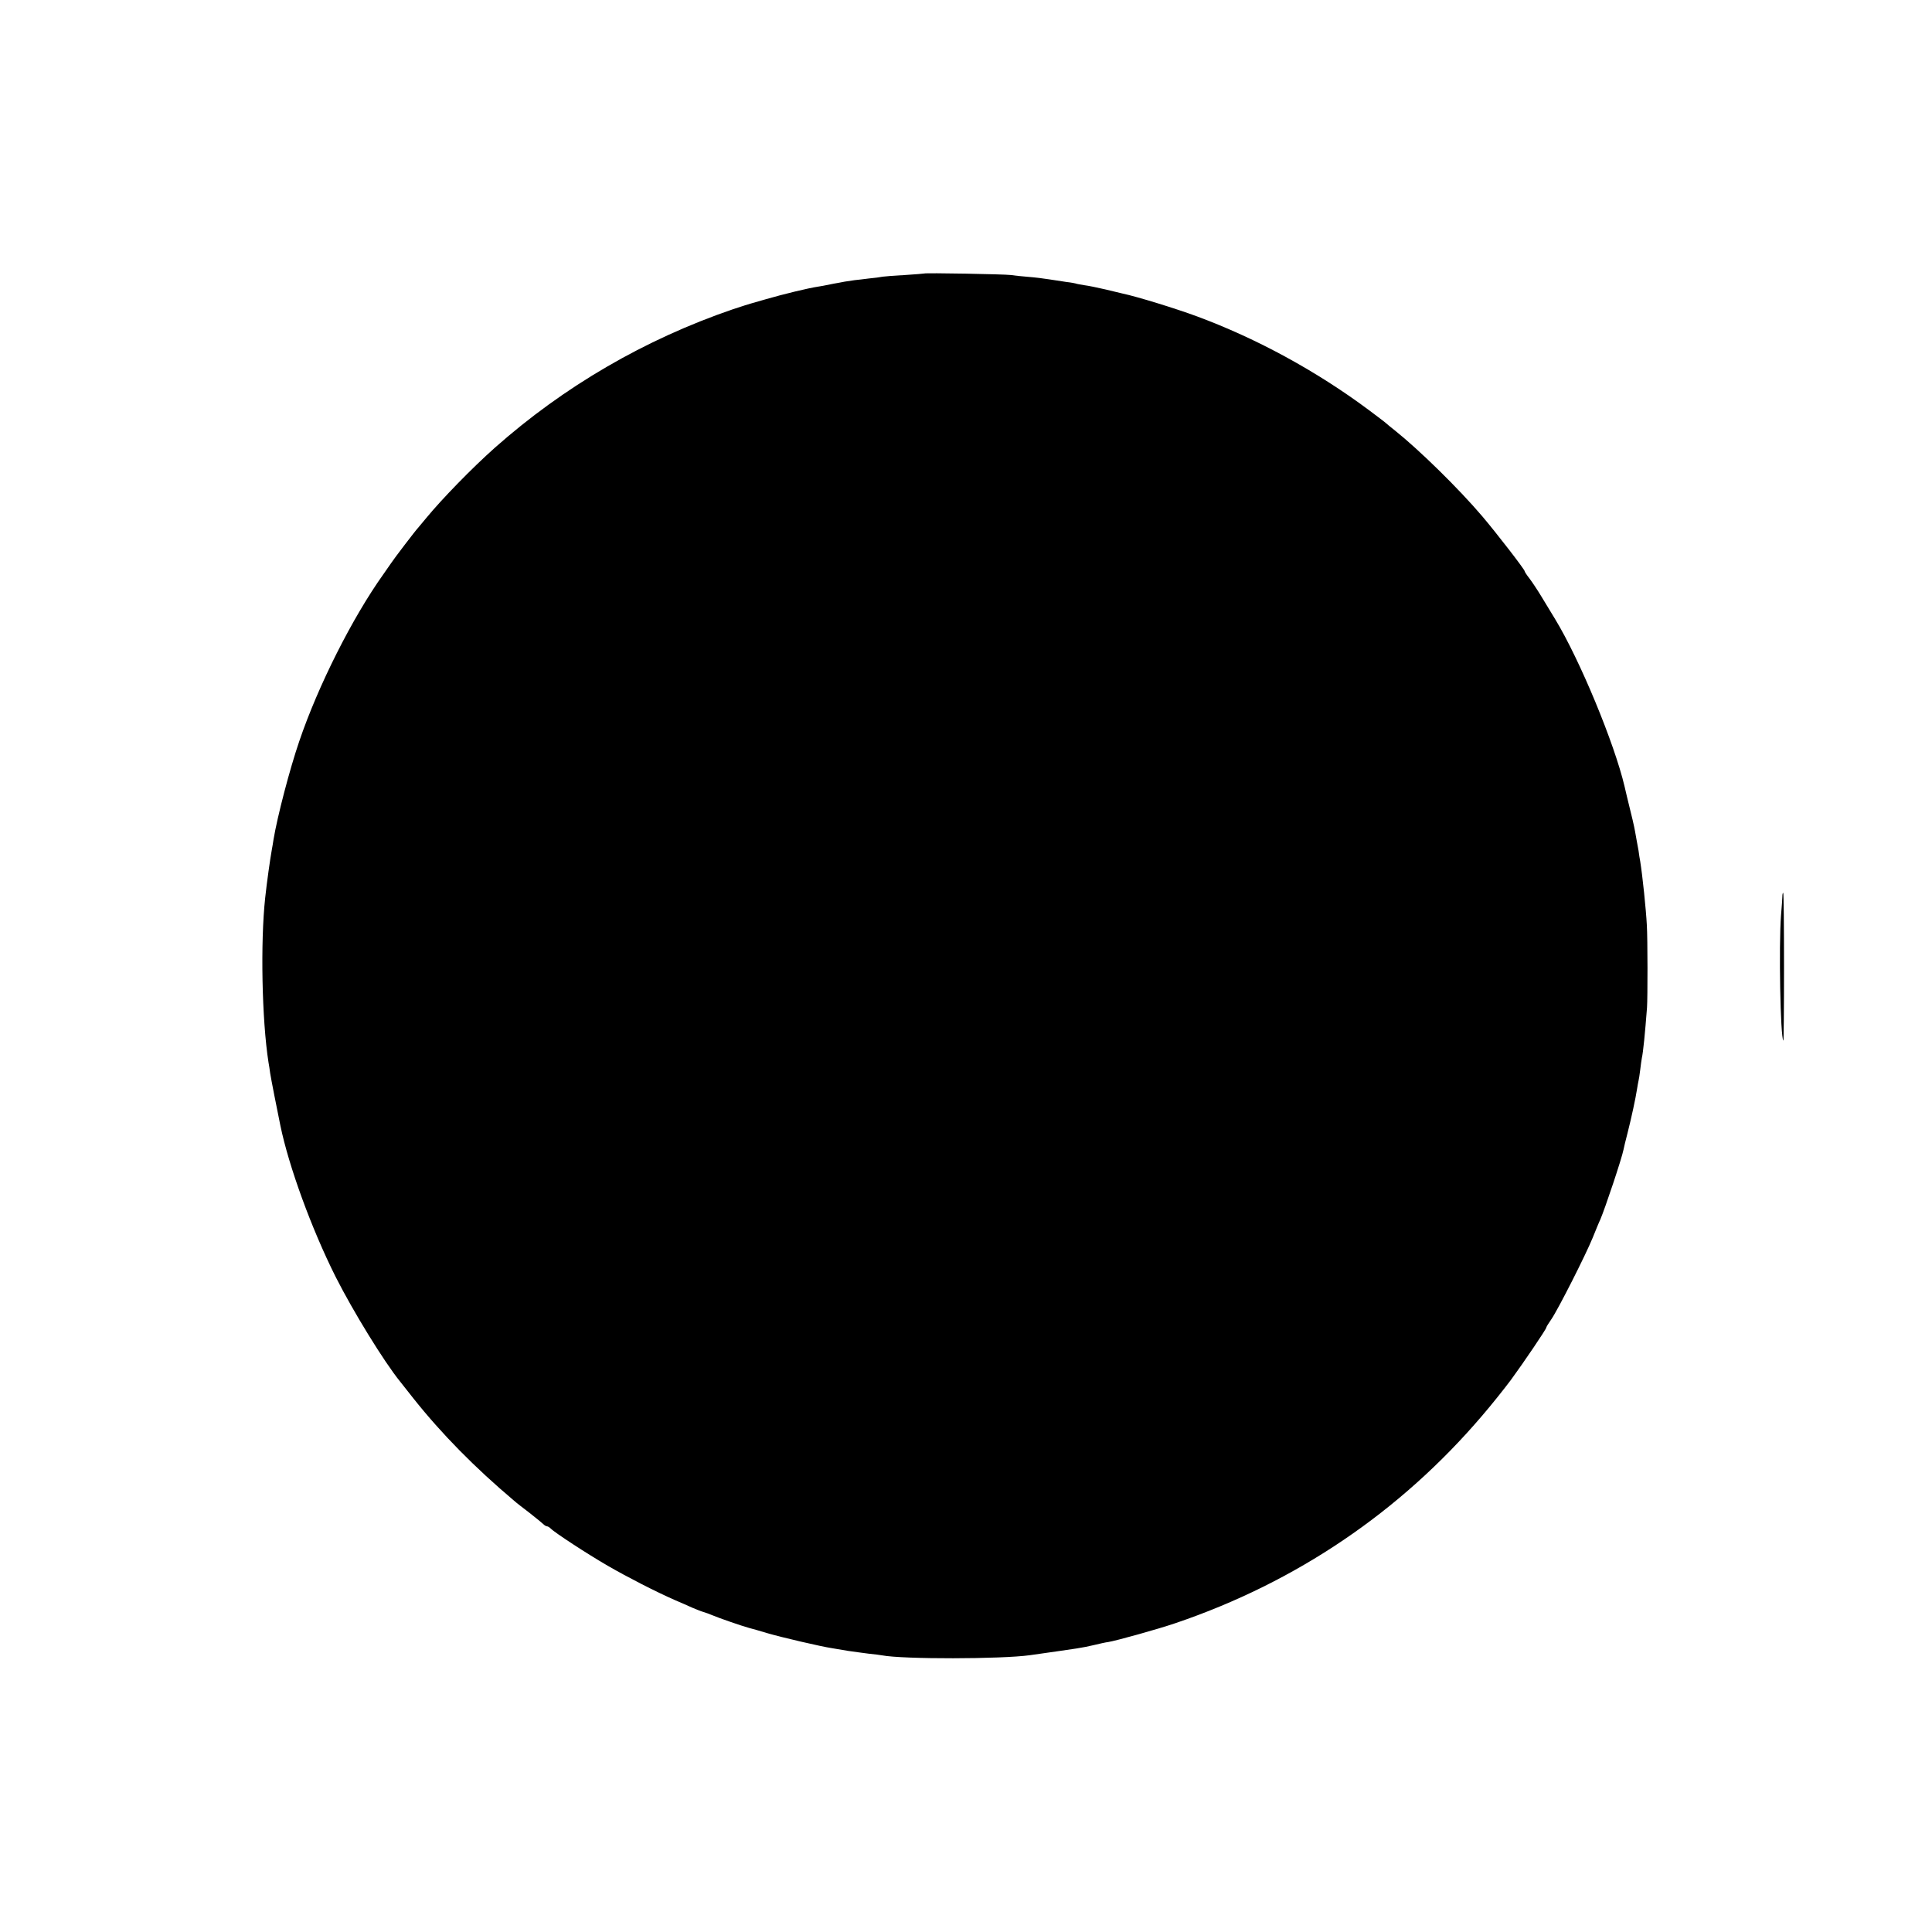 <?xml version="1.0" standalone="no"?>
<!DOCTYPE svg PUBLIC "-//W3C//DTD SVG 20010904//EN"
 "http://www.w3.org/TR/2001/REC-SVG-20010904/DTD/svg10.dtd">
<svg version="1.0" xmlns="http://www.w3.org/2000/svg"
 width="1162pt" height="1162pt" viewBox="0 0 1162 1162"
 preserveAspectRatio="xMidYMid meet">
<g transform="translate(0,1162) scale(0.1,-0.1)"
fill="#000000" stroke="none">
<path d="M5558 9975 c-2 -1 -52 -5 -113 -9 -60 -3 -121 -8 -135 -10 -14 -3
-52 -8 -85 -11 -33 -4 -71 -9 -85 -10 -14 -2 -41 -6 -60 -9 -19 -4 -48 -9 -65
-12 -16 -3 -37 -7 -45 -9 -8 -2 -31 -6 -50 -9 -60 -9 -208 -45 -315 -76 -38
-11 -78 -22 -87 -25 -9 -2 -58 -18 -110 -35 -529 -181 -1016 -464 -1433 -834
-136 -121 -316 -306 -410 -420 -22 -27 -45 -54 -50 -60 -14 -14 -146 -187
-162 -212 -7 -11 -29 -41 -48 -69 -186 -261 -392 -670 -505 -1003 -57 -166
-132 -453 -155 -592 -3 -19 -7 -46 -10 -60 -10 -55 -30 -196 -40 -290 -29
-266 -20 -735 20 -990 3 -14 7 -43 10 -65 5 -33 41 -216 61 -313 51 -248 188
-623 333 -912 104 -206 290 -509 388 -630 6 -8 42 -53 79 -100 170 -214 369
-416 606 -616 13 -12 56 -45 94 -74 38 -30 75 -60 82 -67 7 -7 17 -13 22 -13
5 0 15 -6 22 -13 24 -25 222 -154 343 -224 123 -71 289 -156 405 -207 36 -15
83 -36 105 -46 22 -9 51 -21 65 -25 14 -4 39 -13 55 -20 37 -16 179 -65 220
-76 17 -4 68 -19 115 -33 79 -23 317 -79 385 -89 17 -3 59 -10 95 -16 36 -5
92 -13 125 -17 33 -3 69 -8 80 -10 125 -24 719 -23 890 1 309 44 307 43 385
61 36 9 74 17 85 18 45 7 298 77 406 114 725 246 1351 670 1843 1247 57 66
134 163 173 215 77 105 213 306 213 315 0 4 14 27 31 51 41 60 207 388 248
489 18 44 38 94 46 110 29 68 129 366 140 422 2 10 12 54 24 99 23 90 49 211
57 264 3 19 7 42 9 50 2 8 7 38 10 65 3 28 8 60 10 72 8 35 19 147 31 303 4
56 4 414 -1 495 -5 96 -26 298 -40 385 -3 14 -7 42 -10 64 -4 21 -9 48 -11 60
-2 11 -7 37 -10 56 -5 29 -18 86 -49 210 -2 8 -8 35 -14 60 -61 259 -269 762
-418 1007 -21 35 -58 96 -82 135 -24 40 -57 89 -72 109 -16 20 -29 40 -29 44
0 10 -170 230 -255 330 -143 168 -378 398 -524 515 -25 19 -49 40 -55 45 -6 6
-54 42 -106 81 -312 232 -671 428 -1030 561 -127 47 -360 119 -450 138 -8 2
-53 13 -100 24 -47 11 -105 23 -130 26 -24 4 -47 8 -50 10 -3 1 -27 6 -55 9
-27 4 -75 11 -105 16 -30 5 -87 12 -126 15 -39 3 -86 8 -105 11 -35 5 -516 14
-521 9z"/>
<path d="M10720 6228 c0 -13 -4 -63 -8 -113 -14 -181 -4 -736 14 -754 2 -2 4
197 4 442 0 246 -2 447 -5 447 -3 0 -5 -10 -5 -22z"/>
</g>
</svg>
